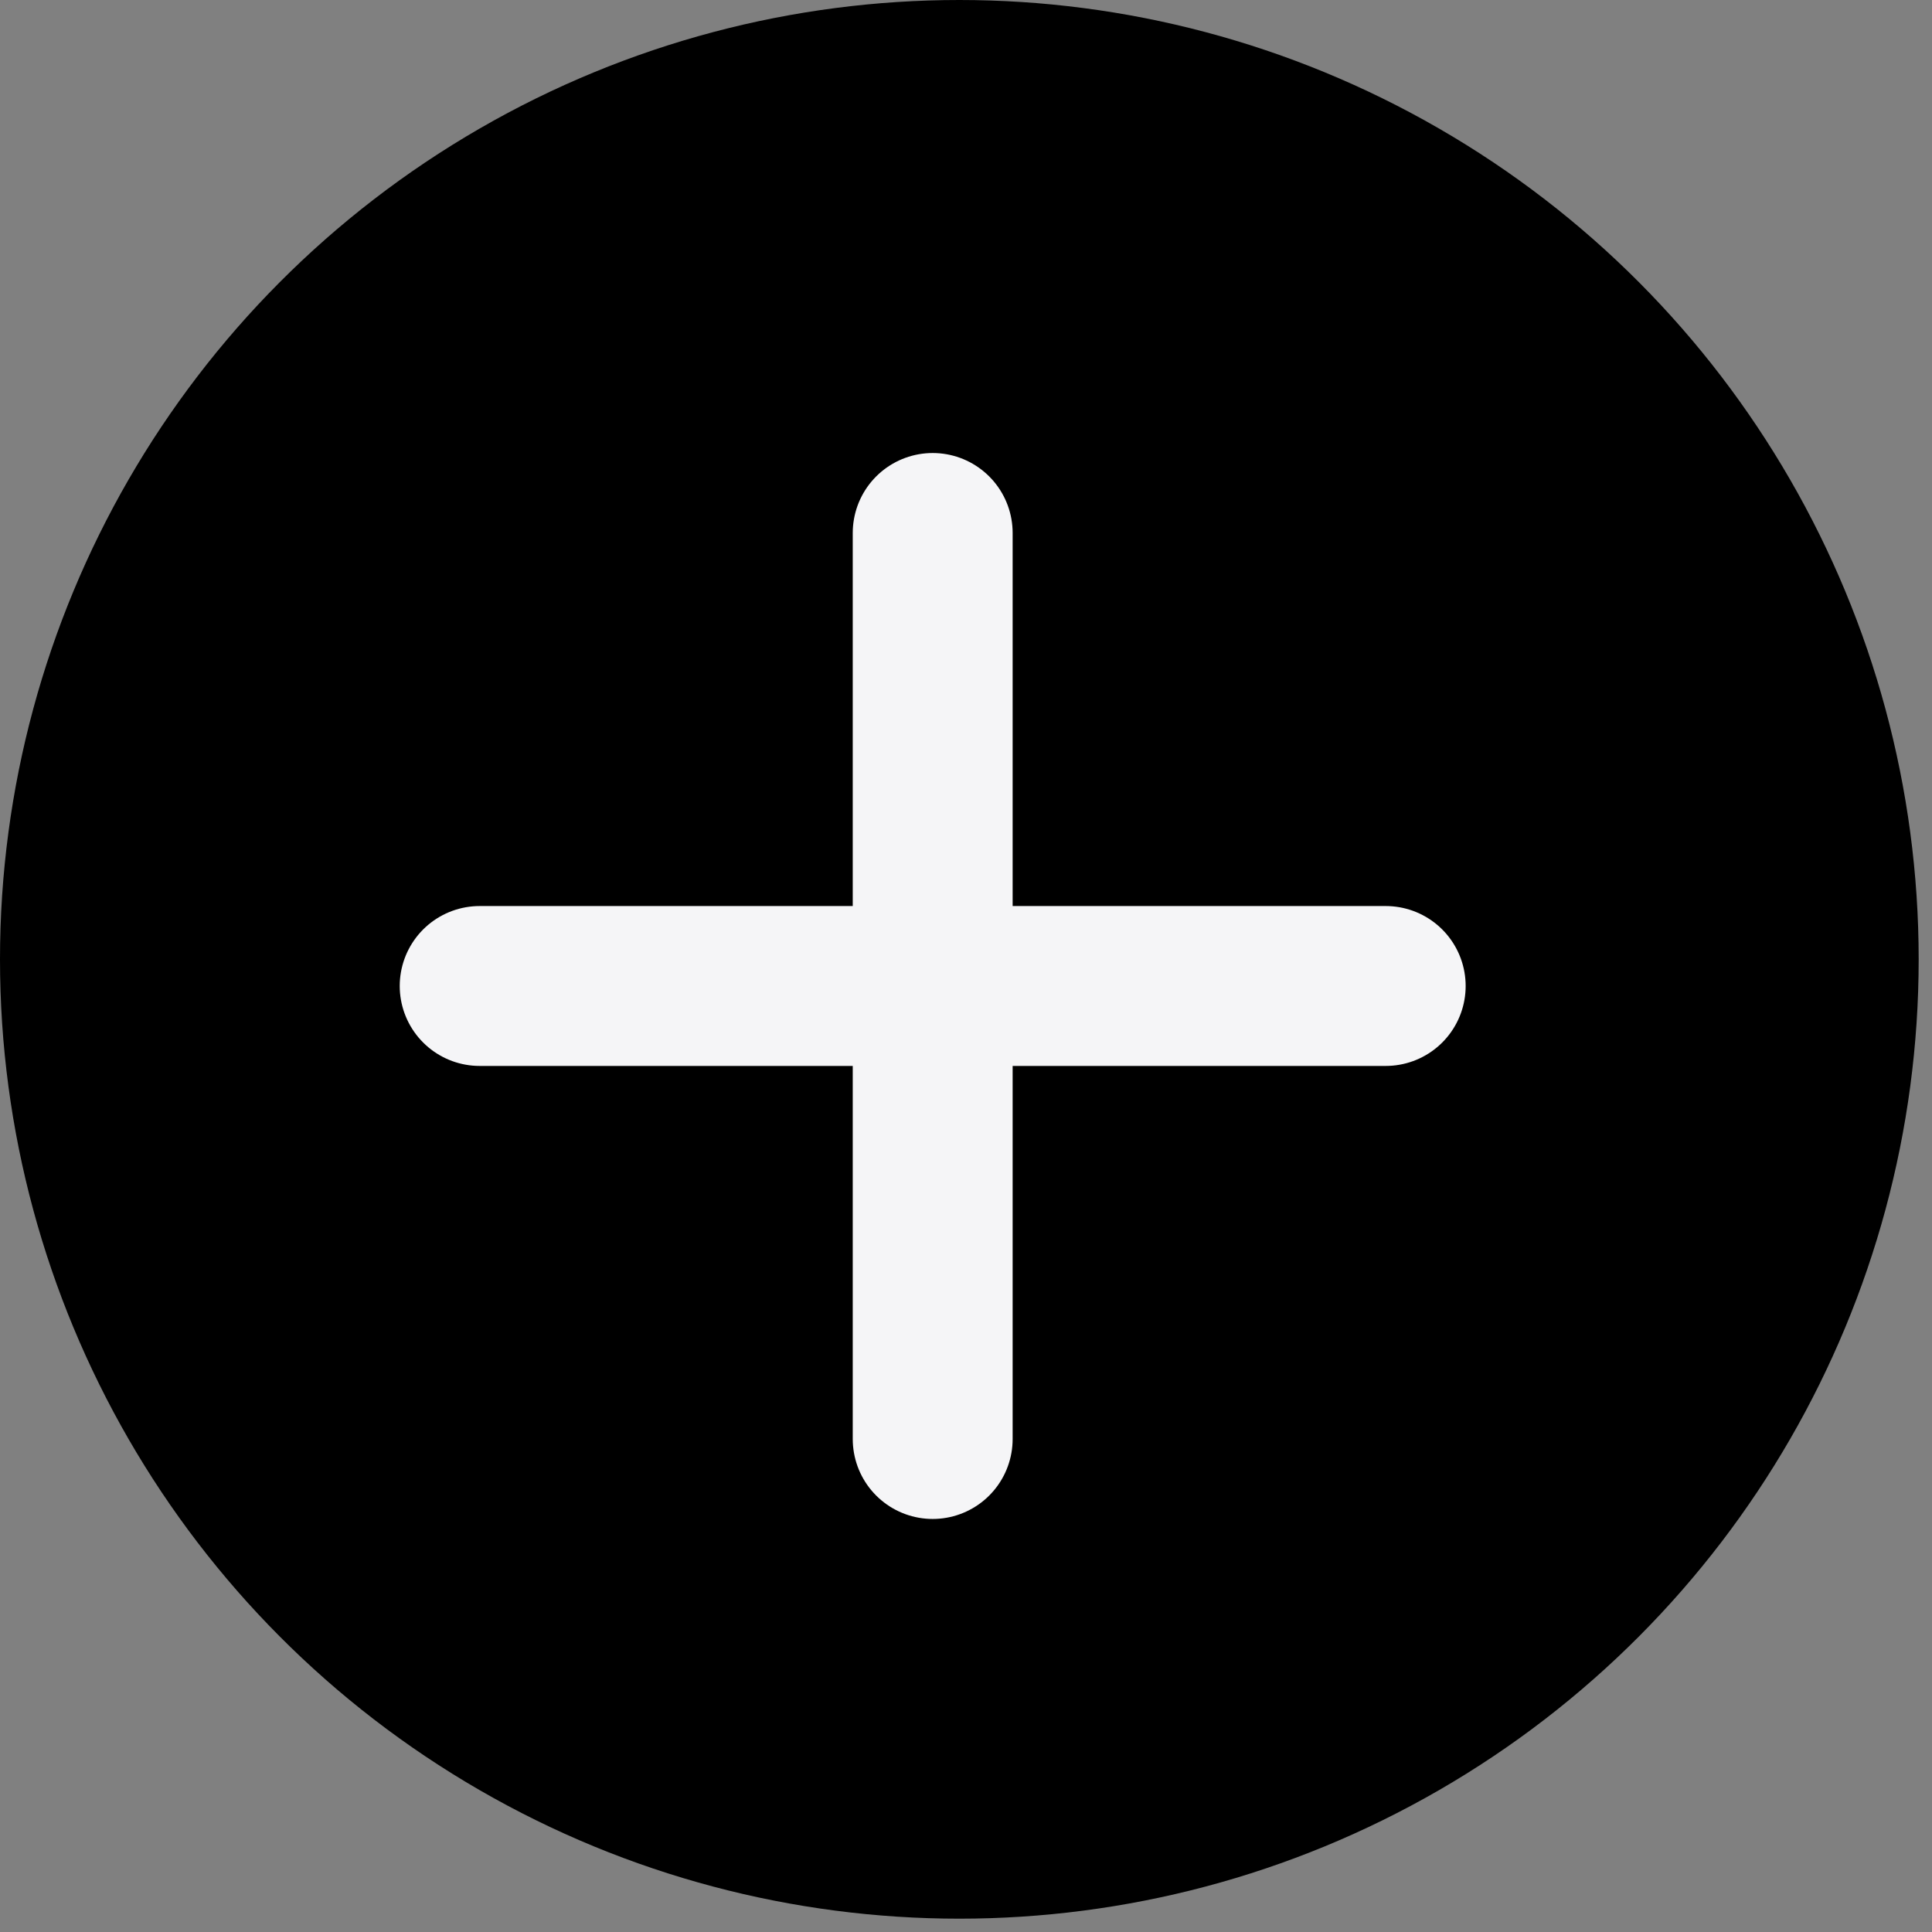 <svg width="29" height="29" viewBox="0 0 29 29" fill="none" xmlns="http://www.w3.org/2000/svg">
<rect x="0" y="0" width="29" height="29" fill="#808080" stroke="none"/>
<circle cx="14.4" cy="14.4" r="14.4" fill="black"/>
<path d="M14 8V21.6" stroke="#F5F5F7" stroke-width="2.4" stroke-linecap="round" stroke-linejoin="round"/>
<path d="M7.2 14.8H20.8" stroke="#F5F5F7" stroke-width="2.4" stroke-linecap="round" stroke-linejoin="round"/>
</svg>
